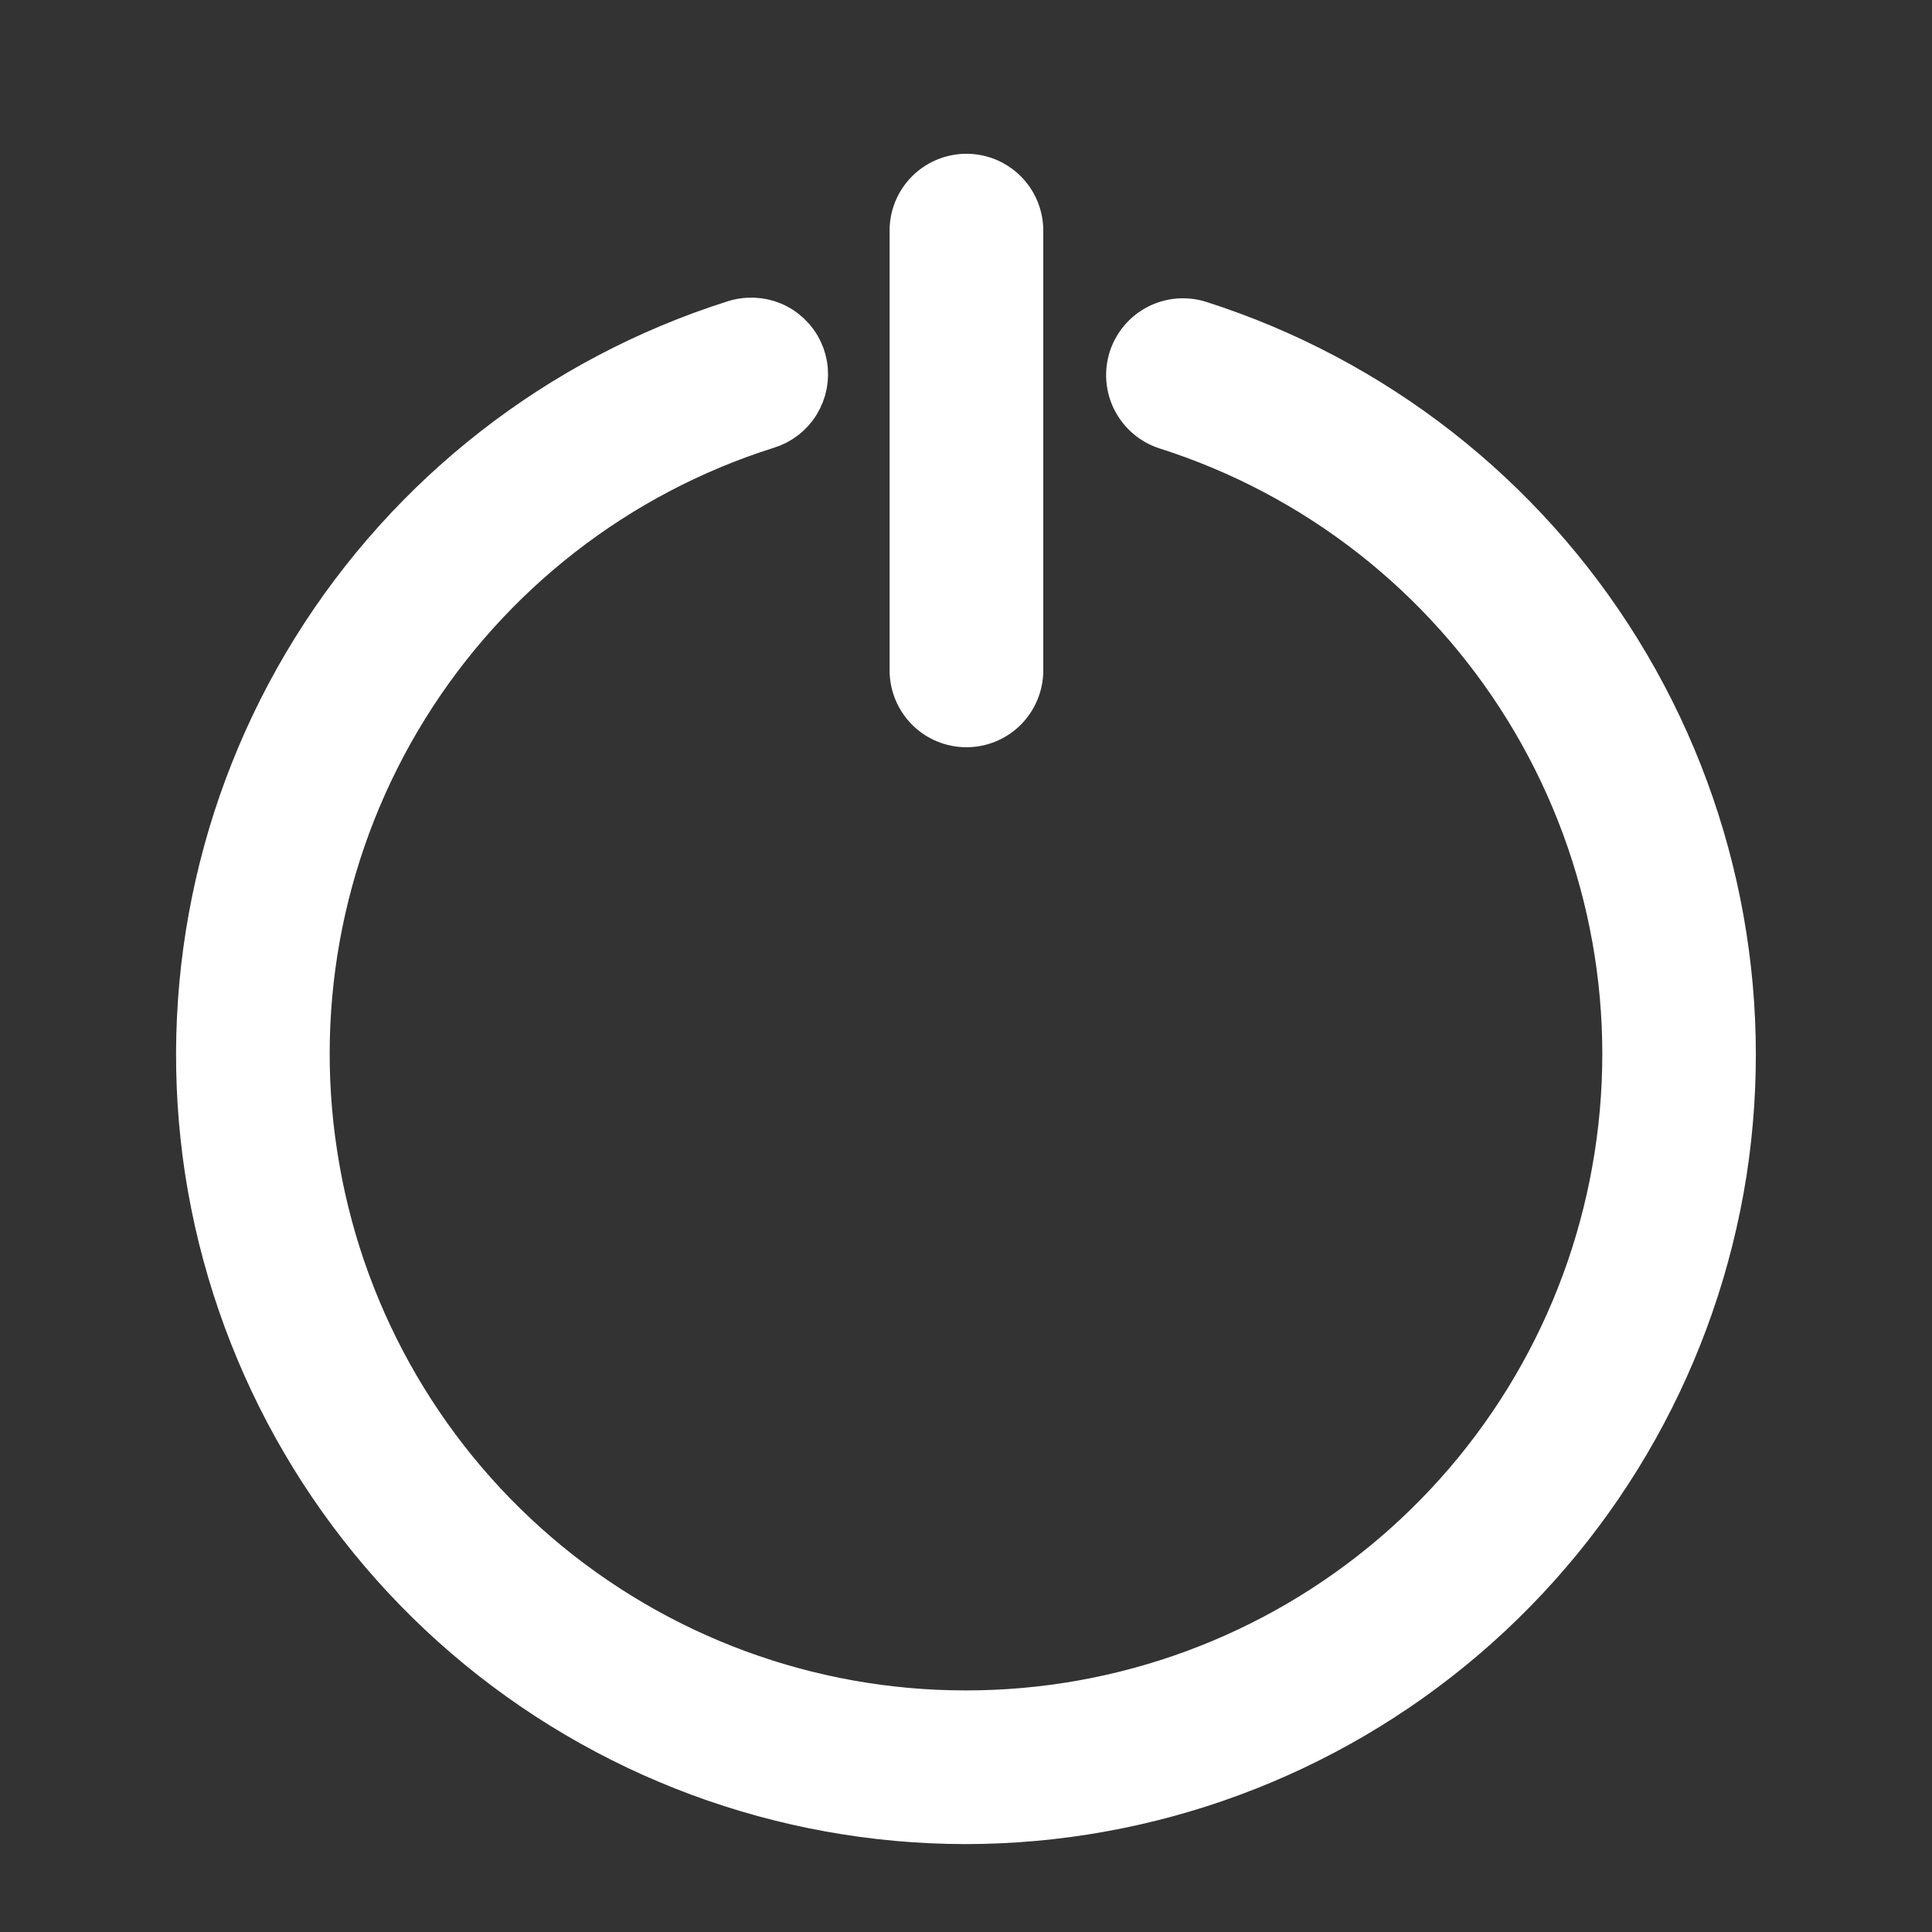 <svg width="22" height="22" viewBox="0 0 22 22" fill="none" xmlns="http://www.w3.org/2000/svg">
<rect x="0" y="0" width="22" height="22" fill="#333333" stroke="none"/>
<path d="M8.523 3.64C8.466 3.643 8.41 3.653 8.356 3.671C6.368 4.303 4.671 5.624 3.57 7.397C2.47 9.169 2.04 11.277 2.356 13.339C2.676 15.4 3.721 17.28 5.304 18.639C6.887 19.997 8.904 20.746 10.99 20.749C13.076 20.749 15.094 20.004 16.679 18.649C18.265 17.294 19.315 15.417 19.64 13.356C19.961 11.295 19.535 9.187 18.439 7.412C17.343 5.637 15.648 4.312 13.661 3.676C13.503 3.626 13.332 3.64 13.184 3.716C13.037 3.792 12.926 3.923 12.875 4.081C12.825 4.239 12.839 4.411 12.915 4.558C12.991 4.706 13.122 4.817 13.28 4.868C14.984 5.41 16.438 6.545 17.378 8.067C18.318 9.589 18.683 11.397 18.405 13.164C18.13 14.931 17.231 16.541 15.871 17.703C14.512 18.865 12.781 19.502 10.992 19.499C9.204 19.499 7.474 18.859 6.116 17.694C4.759 16.529 3.864 14.917 3.593 13.149C3.318 11.381 3.686 9.573 4.629 8.053C5.573 6.533 7.029 5.4 8.735 4.861C8.881 4.817 9.006 4.721 9.086 4.591C9.166 4.461 9.196 4.306 9.17 4.156C9.144 4.005 9.064 3.87 8.944 3.775C8.825 3.679 8.675 3.632 8.523 3.64Z" fill="white" stroke="white" stroke-width="0.5"/>
<path fill-rule="evenodd" clip-rule="evenodd" d="M10.995 2.001C10.83 2.004 10.672 2.072 10.557 2.19C10.441 2.309 10.378 2.468 10.38 2.634V7.634C10.38 7.799 10.446 7.958 10.563 8.076C10.68 8.193 10.839 8.259 11.005 8.259C11.171 8.259 11.33 8.193 11.447 8.076C11.564 7.958 11.63 7.799 11.63 7.634V2.634C11.631 2.55 11.615 2.467 11.584 2.39C11.552 2.312 11.505 2.242 11.446 2.183C11.387 2.124 11.316 2.078 11.239 2.046C11.161 2.015 11.079 2 10.995 2.001Z" fill="white" stroke="white" stroke-width="0.5"/>
</svg>
